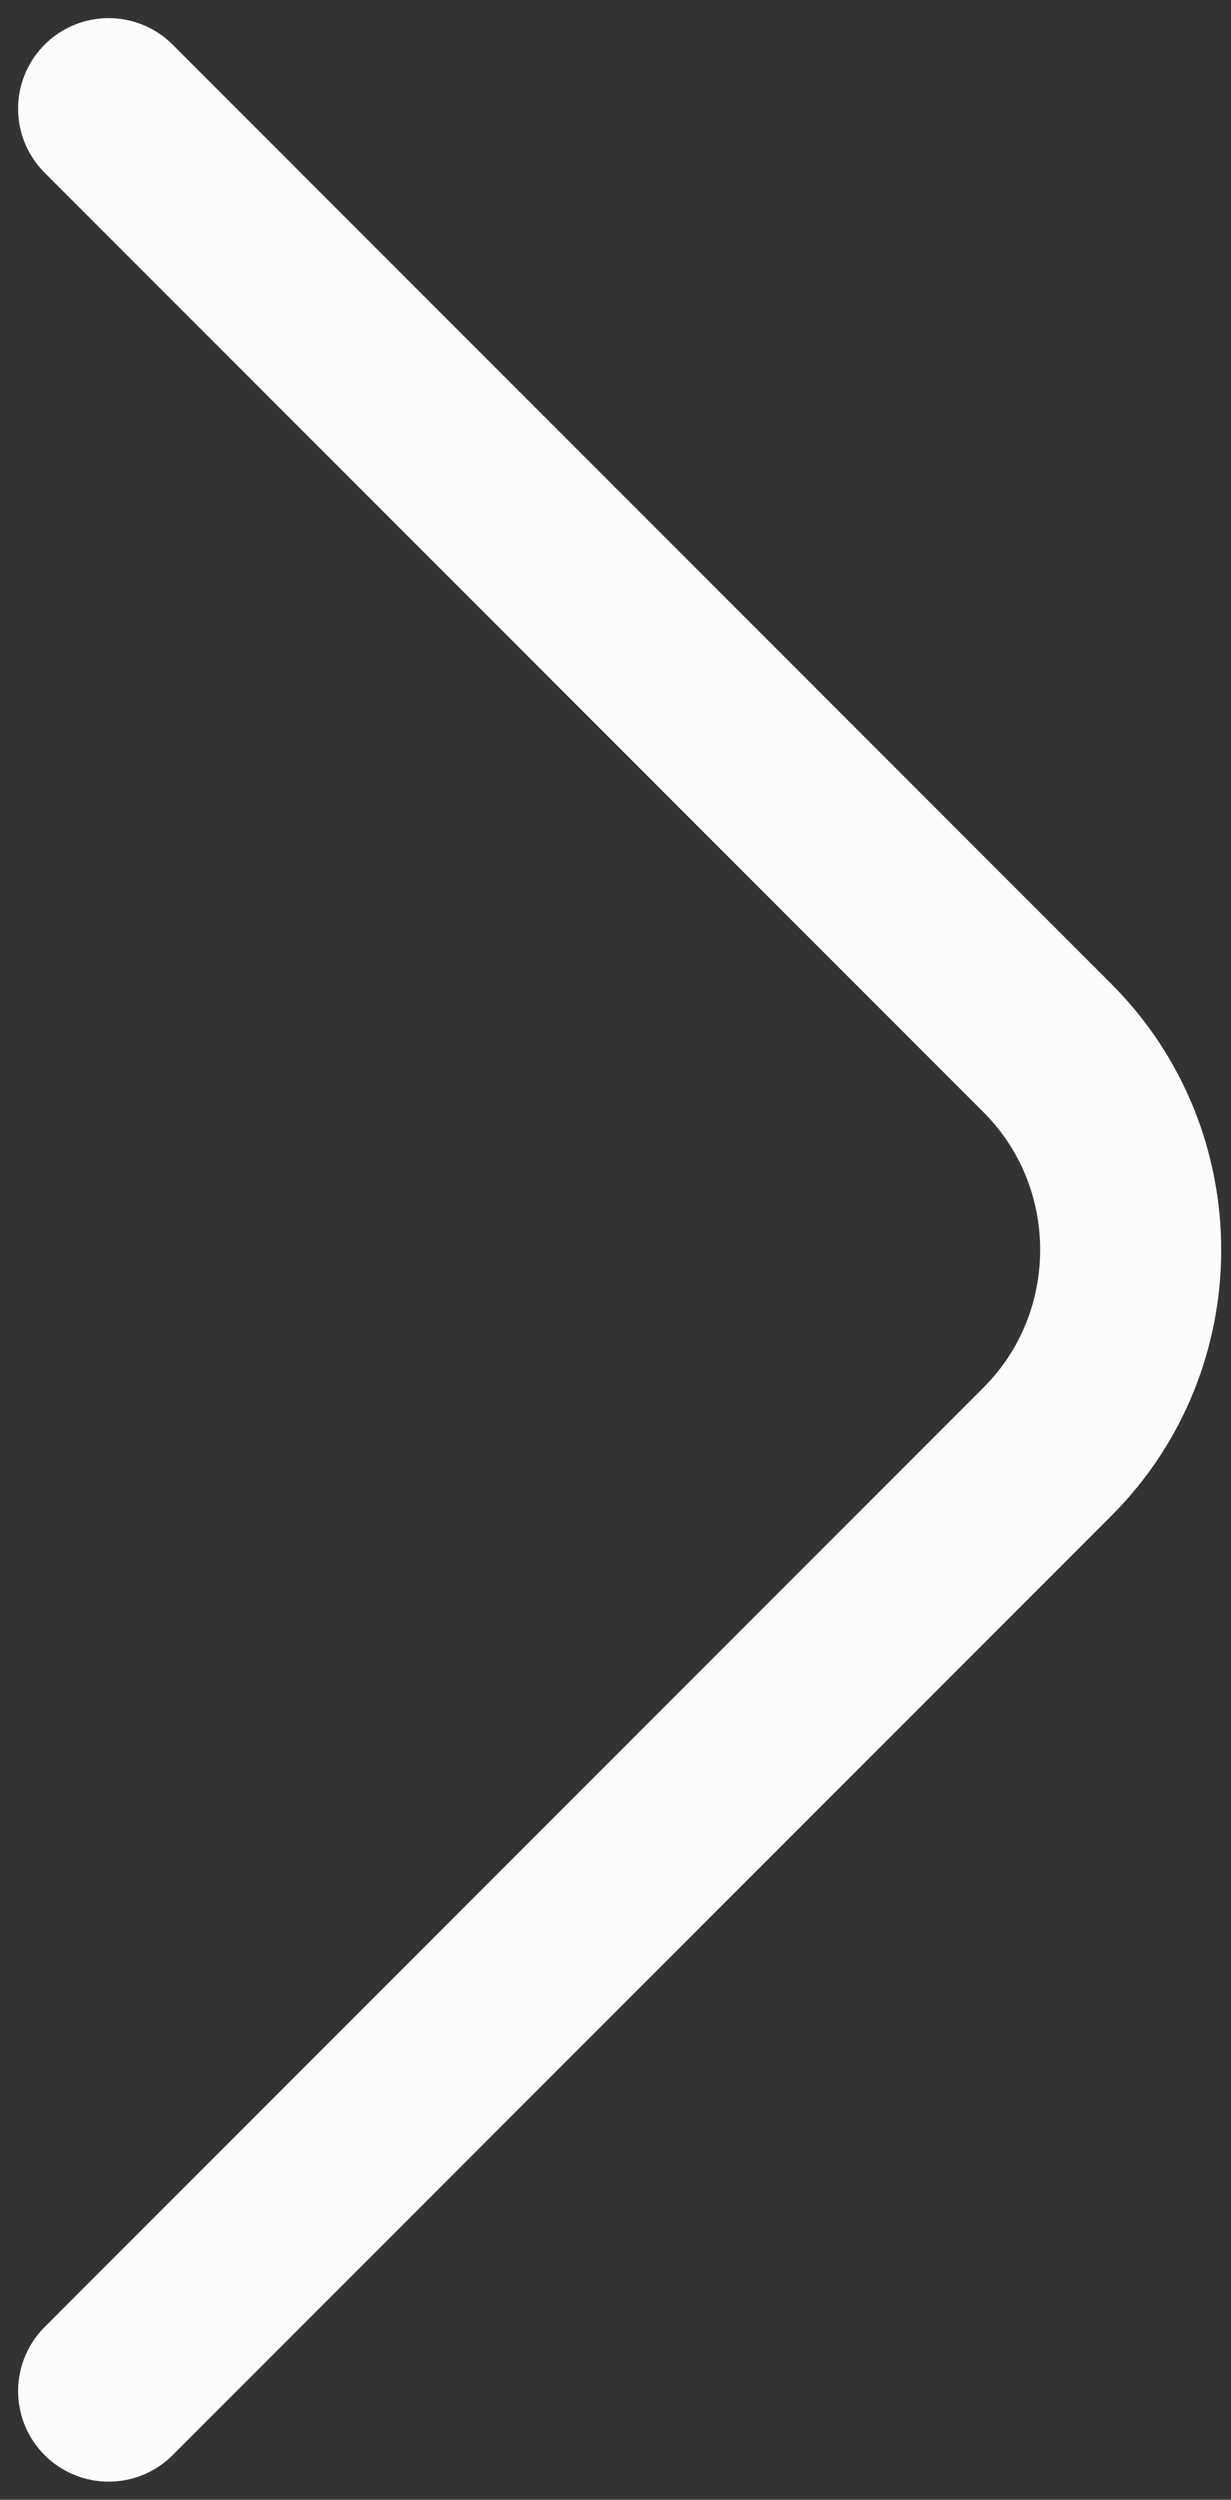 <svg width="34" height="69" viewBox="0 0 34 69" fill="none" xmlns="http://www.w3.org/2000/svg">
<rect x="0" y="0" width="34" height="69" fill="#333333" stroke="none"/>
<g id="&#240;&#159;&#166;&#134; icon &#34;arrow left 1&#34;">
<path id="Vector" d="M3 3L28.932 28.932C31.995 31.994 31.995 37.006 28.932 40.068L3 66" stroke="#FCFCFC" stroke-width="5" stroke-miterlimit="10" stroke-linecap="round" stroke-linejoin="round"/>
</g>
</svg>
